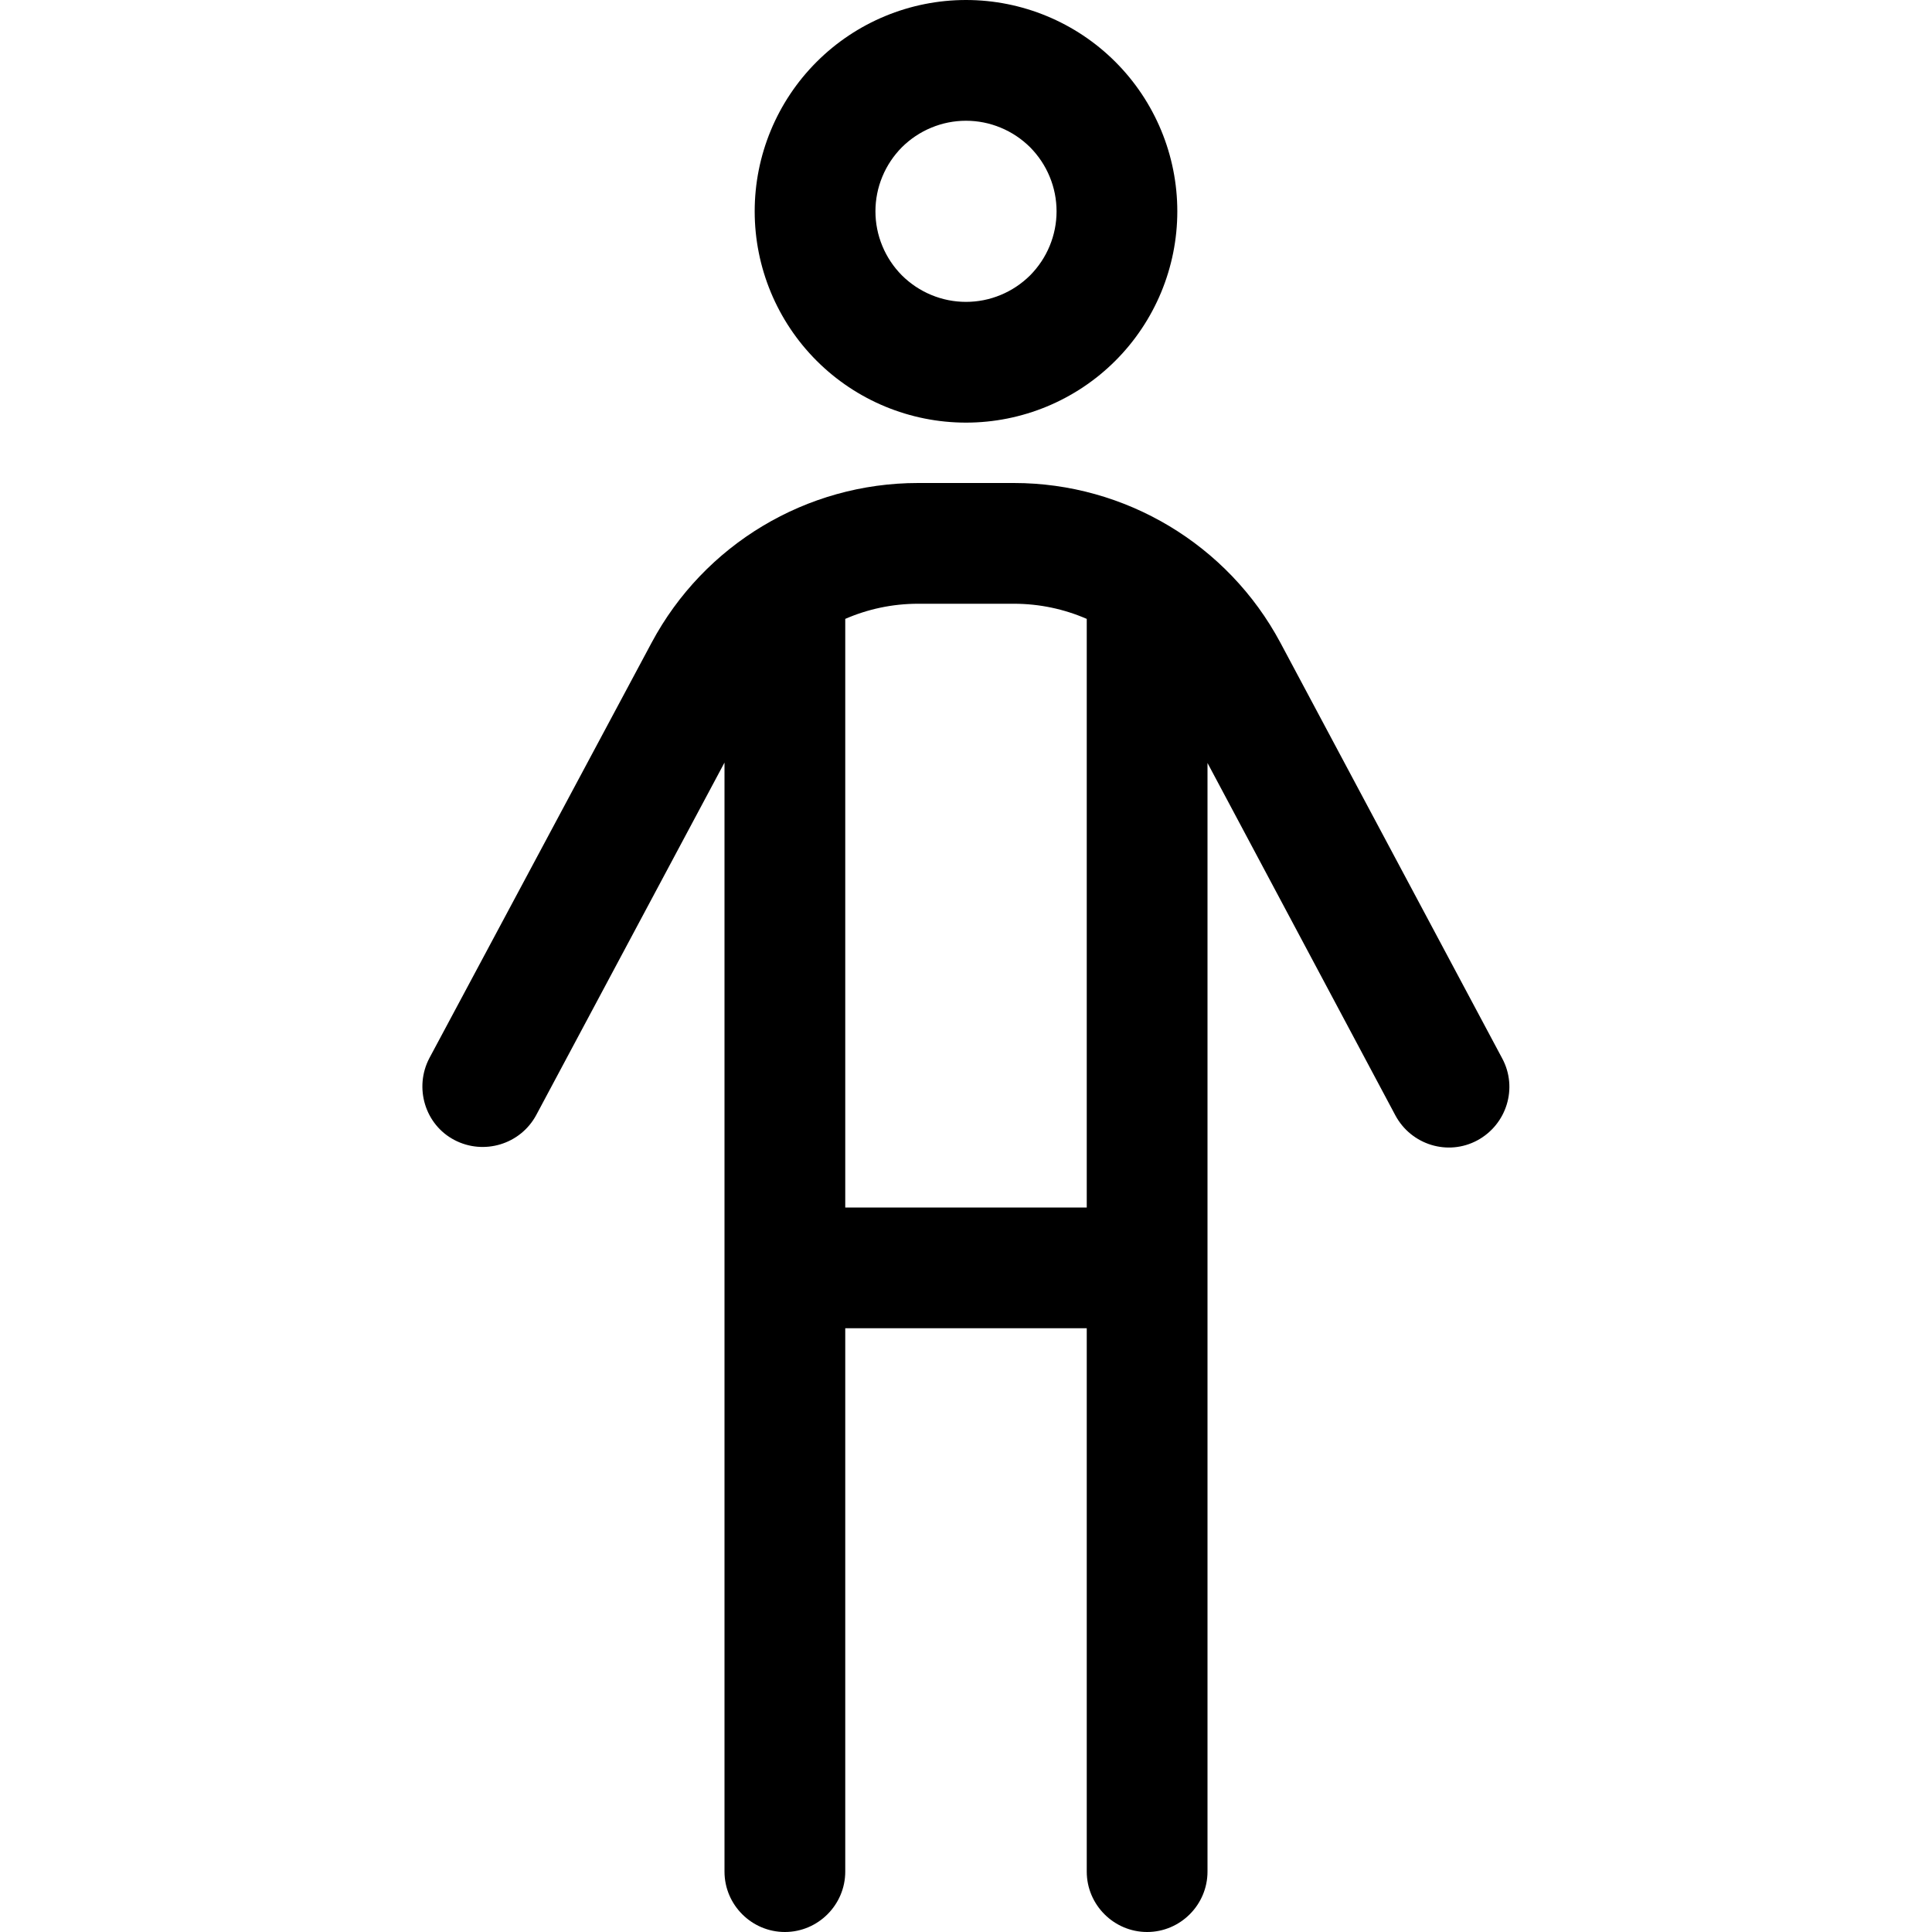 <svg width="24" height="24" viewBox="0 0 24 24" fill="none" xmlns="http://www.w3.org/2000/svg">
<path d="M12 3.75C12.148 3.75 12.294 3.721 12.431 3.664C12.567 3.608 12.691 3.525 12.796 3.421C12.9 3.316 12.983 3.192 13.039 3.056C13.096 2.919 13.125 2.773 13.125 2.625C13.125 2.477 13.096 2.331 13.039 2.194C12.983 2.058 12.9 1.934 12.796 1.829C12.691 1.725 12.567 1.642 12.431 1.586C12.294 1.529 12.148 1.5 12 1.5C11.852 1.5 11.706 1.529 11.569 1.586C11.433 1.642 11.309 1.725 11.204 1.829C11.1 1.934 11.017 2.058 10.961 2.194C10.904 2.331 10.875 2.477 10.875 2.625C10.875 2.773 10.904 2.919 10.961 3.056C11.017 3.192 11.1 3.316 11.204 3.421C11.309 3.525 11.433 3.608 11.569 3.664C11.706 3.721 11.852 3.75 12 3.75ZM12 0C12.696 0 13.364 0.277 13.856 0.769C14.348 1.261 14.625 1.929 14.625 2.625C14.625 3.321 14.348 3.989 13.856 4.481C13.364 4.973 12.696 5.25 12 5.25C11.304 5.25 10.636 4.973 10.144 4.481C9.652 3.989 9.375 3.321 9.375 2.625C9.375 1.929 9.652 1.261 10.144 0.769C10.636 0.277 11.304 0 12 0ZM10.5 7.688V15H13.5V7.688C13.219 7.566 12.914 7.5 12.595 7.5H11.405C11.086 7.5 10.781 7.566 10.5 7.688ZM10.5 16.5V23.25C10.5 23.663 10.162 24 9.75 24C9.338 24 9 23.663 9 23.25V9.473L6.661 13.852C6.464 14.217 6.009 14.353 5.644 14.161C5.278 13.969 5.142 13.509 5.334 13.144L8.095 7.983C8.747 6.764 10.017 6 11.405 6H12.595C13.978 6 15.253 6.764 15.905 7.983L18.661 13.148C18.858 13.514 18.717 13.969 18.352 14.166C17.986 14.363 17.531 14.222 17.334 13.856L15 9.478V23.25C15 23.663 14.662 24 14.25 24C13.838 24 13.5 23.663 13.5 23.25V16.5H10.5Z" fill="black"/>
</svg>

